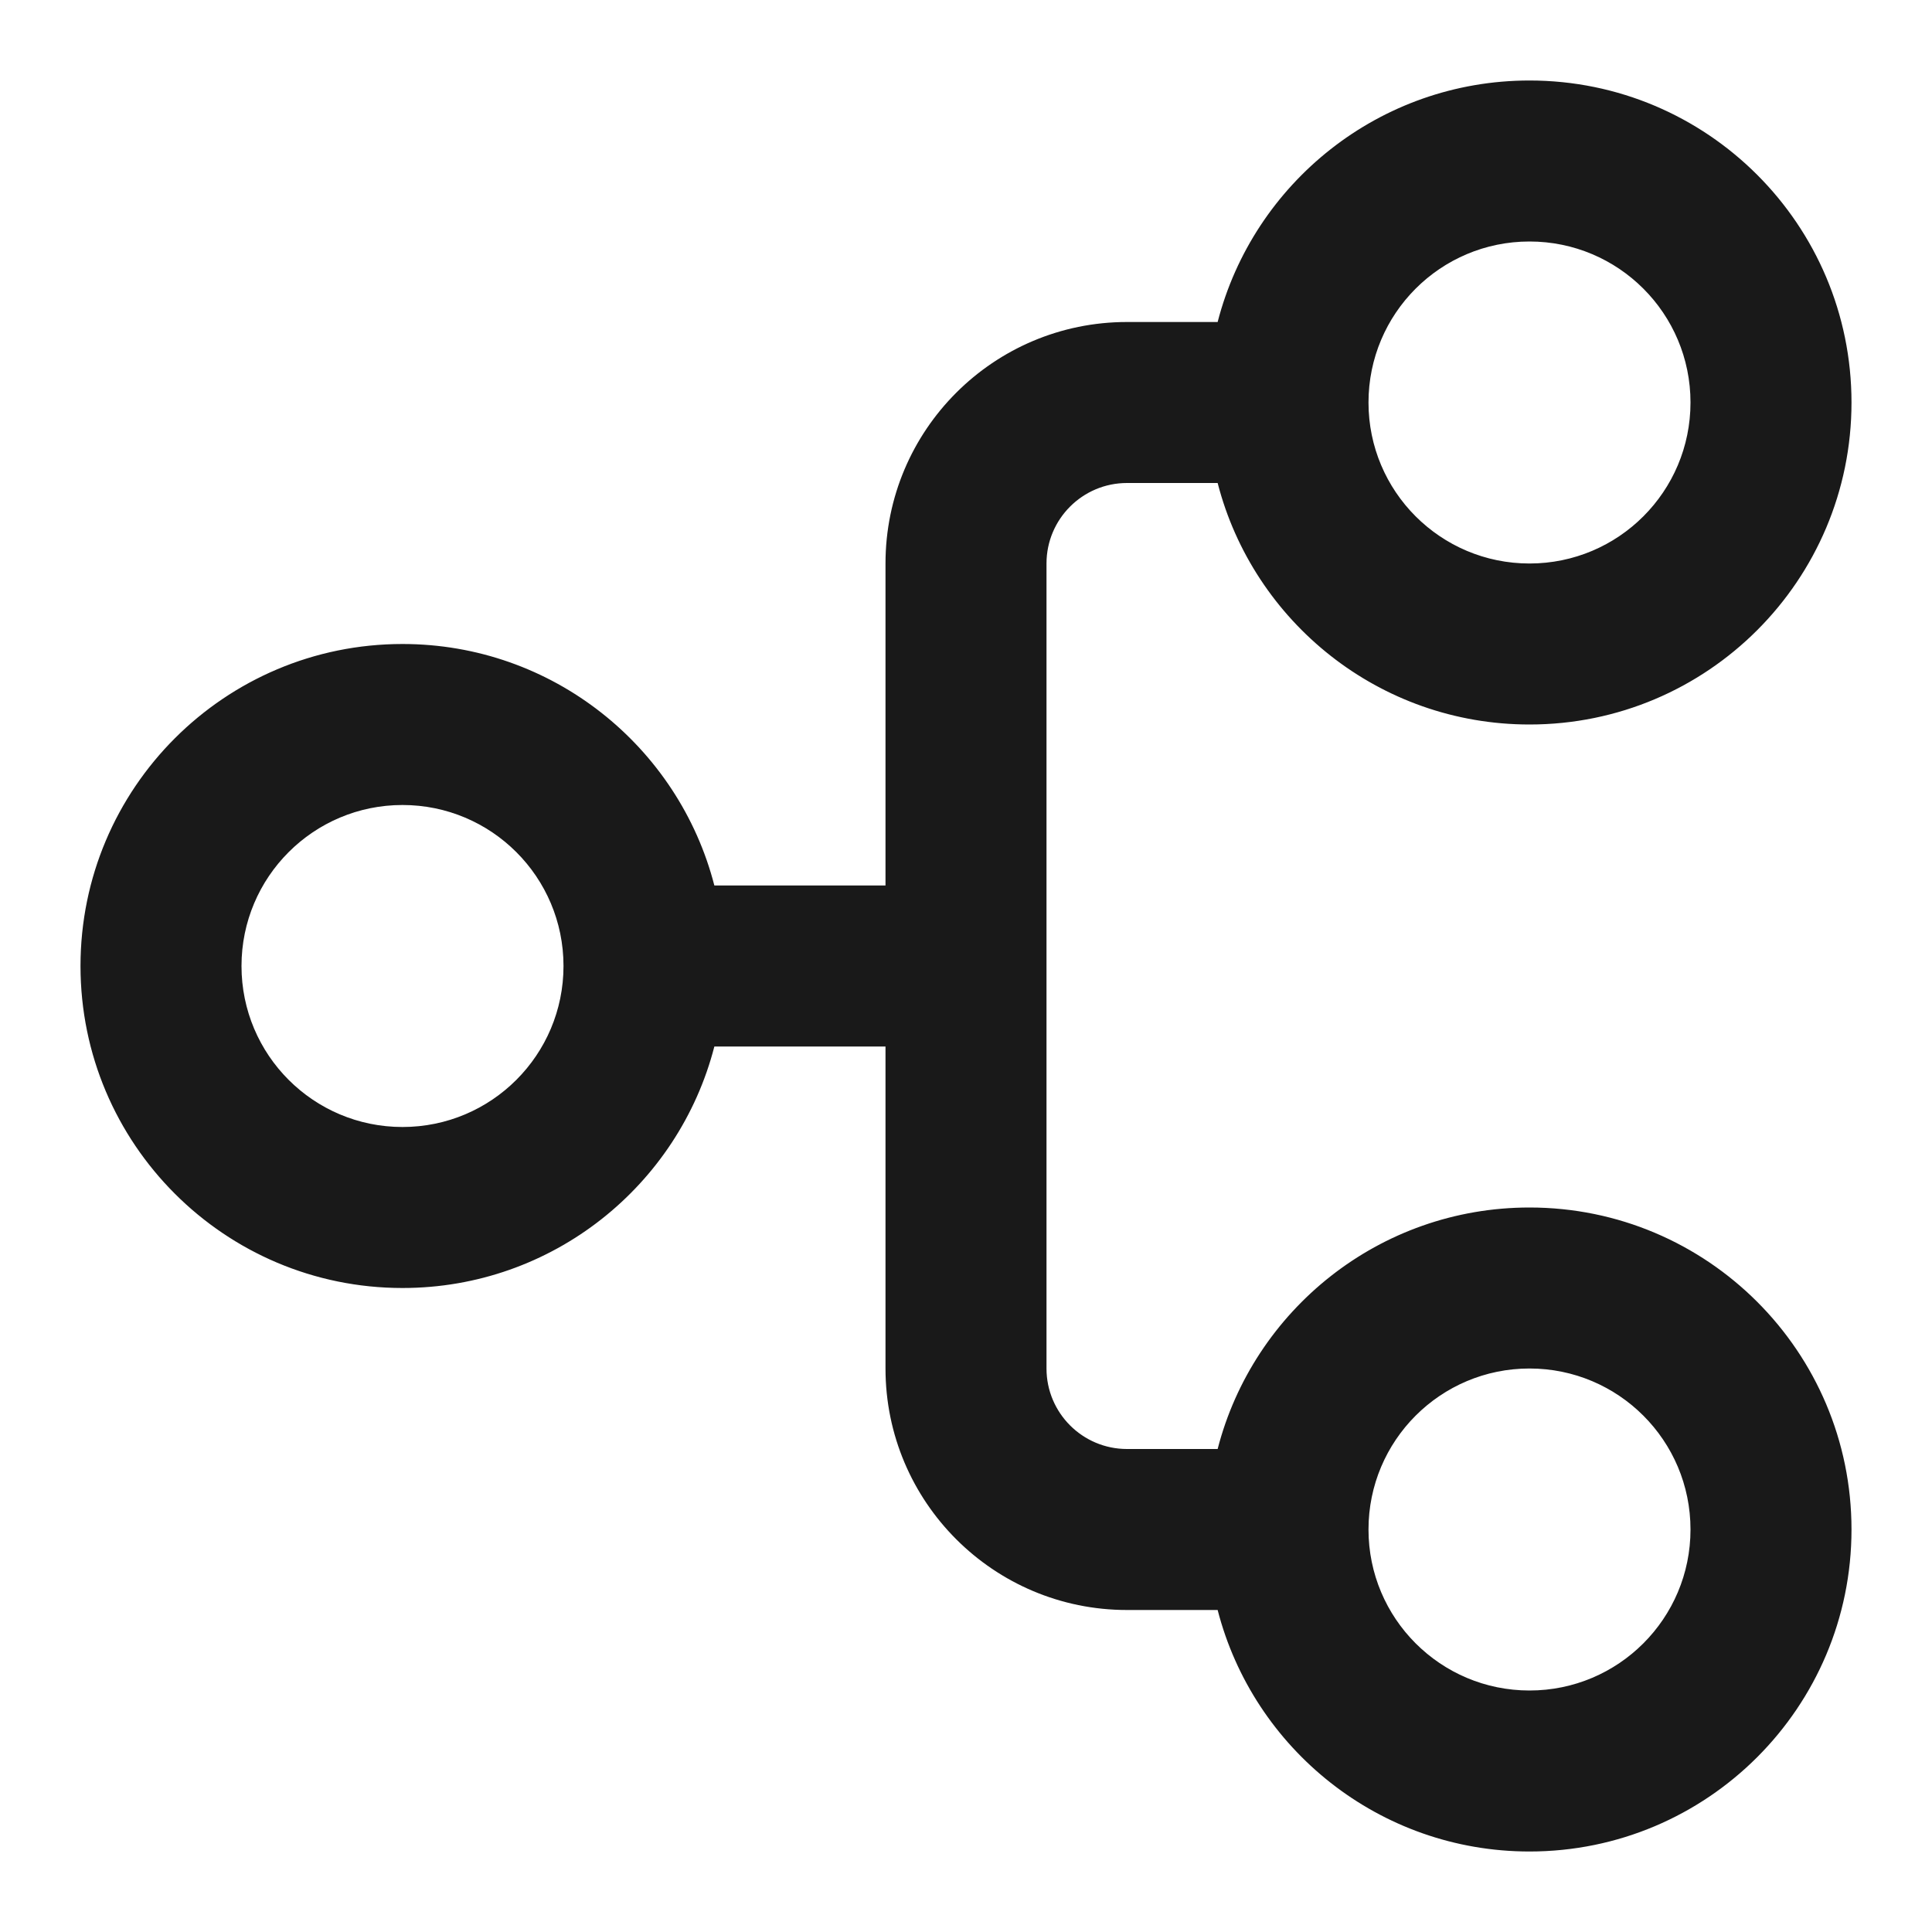 <svg width="24" height="24" viewBox="0 0 24 24" fill="none" xmlns="http://www.w3.org/2000/svg">
<path d="M15.126 4C15.57 2.275 17.136 1 19 1C21.209 1 23 2.791 23 5C23 7.209 21.209 9 19 9C17.136 9 15.57 7.725 15.126 6H14C13.448 6 13 6.448 13 7V17C13 17.552 13.448 18 14 18H15.126C15.57 16.275 17.136 15 19 15C21.209 15 23 16.791 23 19C23 21.209 21.209 23 19 23C17.136 23 15.57 21.725 15.126 20H14C12.343 20 11 18.657 11 17V13L8.874 13C8.43 14.725 6.864 16 5 16C2.791 16 1 14.209 1 12C1 9.791 2.791 8 5 8C6.864 8 8.43 9.275 8.874 11L11 11V7C11 5.343 12.343 4 14 4H15.126ZM19 3C17.895 3 17 3.895 17 5C17 6.105 17.895 7 19 7C20.105 7 21 6.105 21 5C21 3.895 20.105 3 19 3ZM5 10C3.895 10 3 10.895 3 12C3 13.105 3.895 14 5 14C6.105 14 7 13.105 7 12C7 10.895 6.105 10 5 10ZM19 17C17.895 17 17 17.895 17 19C17 20.105 17.895 21 19 21C20.105 21 21 20.105 21 19C21 17.895 20.105 17 19 17Z" fill="black" fill-opacity="0.9" style="fill:black;fill-opacity:0.9;"/>
</svg>
